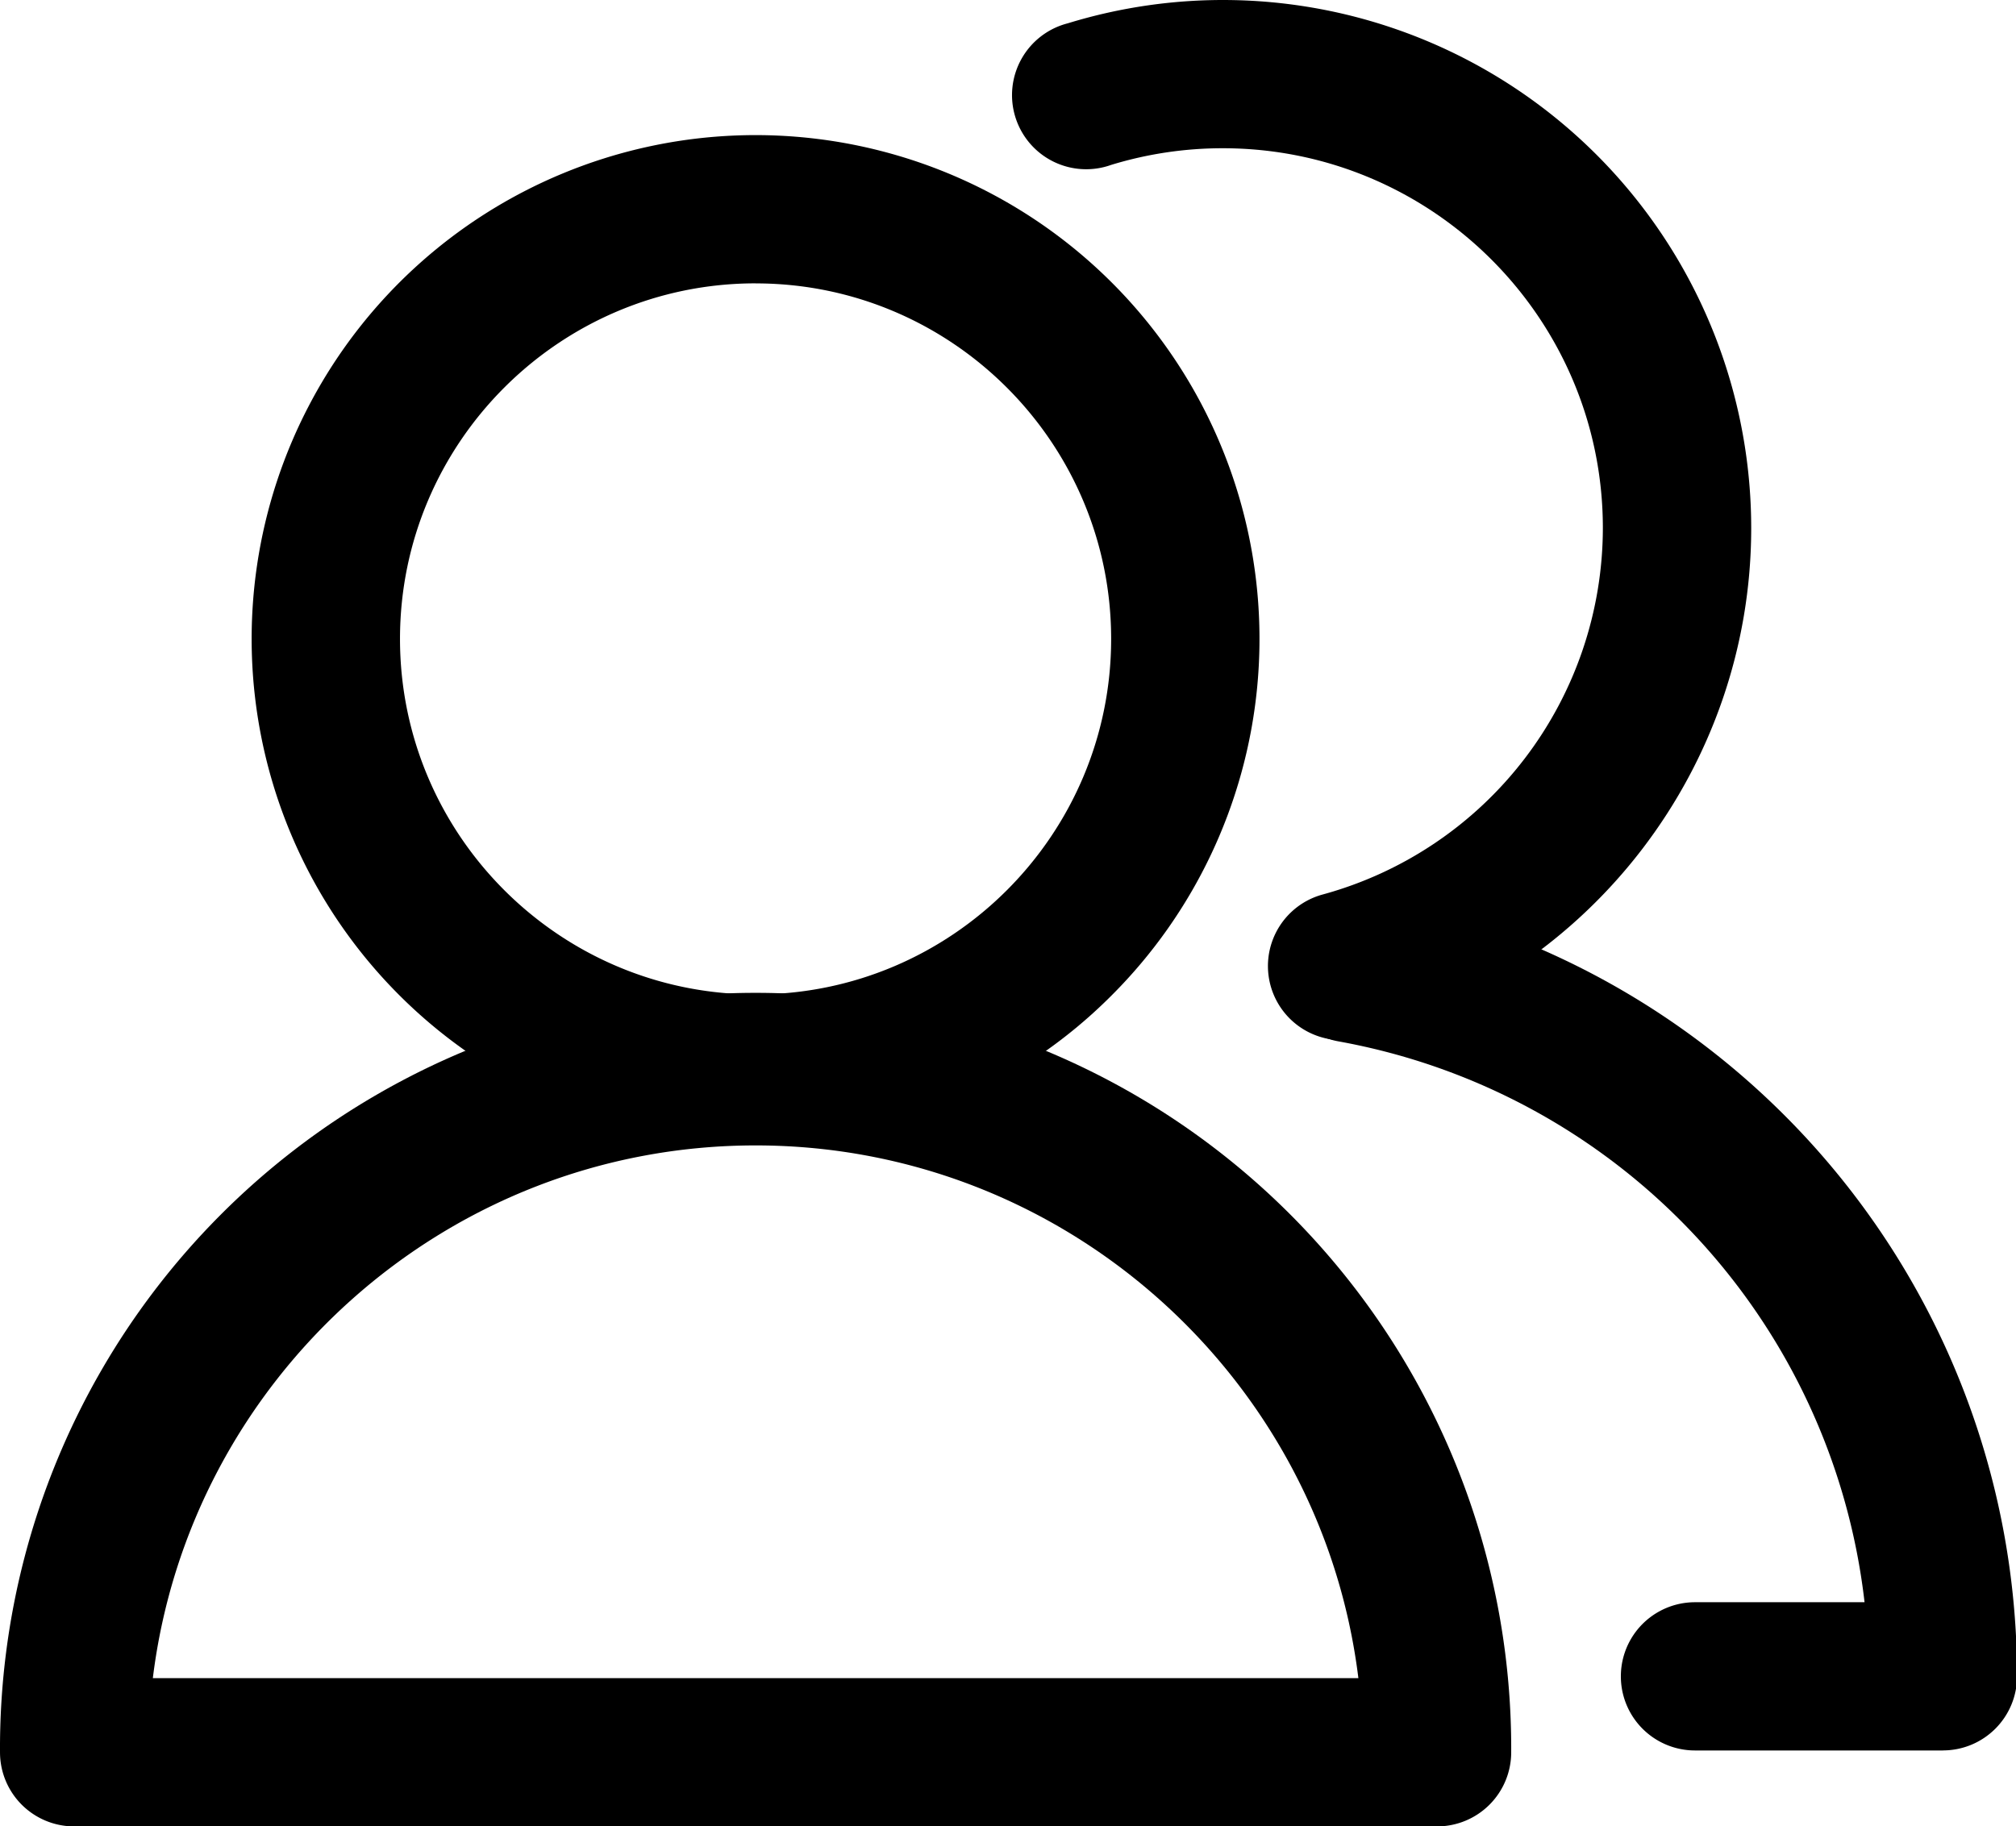 <?xml version="1.0" standalone="no"?><!DOCTYPE svg PUBLIC "-//W3C//DTD SVG 1.1//EN" "http://www.w3.org/Graphics/SVG/1.1/DTD/svg11.dtd"><svg t="1577268959016" class="icon" viewBox="0 0 1130 1024" version="1.1" xmlns="http://www.w3.org/2000/svg" p-id="10656" xmlns:xlink="http://www.w3.org/1999/xlink" width="220.703" height="200"><defs><style type="text/css"></style></defs><path d="M423.536 640.664a282.457 282.457 0 1 1 199.707-82.737 280.587 280.587 0 0 1-199.707 82.737z m0-481.8c-109.918 0-199.33 89.412-199.33 199.33s89.412 199.33 199.33 199.33 199.278-89.399 199.278-199.304-89.373-199.33-199.278-199.33z" p-id="10657"></path><path d="M805.495 1024H41.563a41.557 41.557 0 0 1-41.557-41.557 423.529 423.529 0 1 1 847.046 0 41.557 41.557 0 0 1-41.557 41.557z m-719.83-83.114h675.728c-20.649-168.085-164.318-298.69-337.857-298.69s-317.222 130.592-337.87 298.69zM752.264 583.186a41.557 41.557 0 0 1-10.857-81.672 213.265 213.265 0 0 0 157.02-205.486c0-117.411-95.503-212.914-212.979-212.914a213.239 213.239 0 0 0-62.621 9.337 41.557 41.557 0 1 1-24.35-79.374 296.093 296.093 0 0 1 383.102 283.015c0 133.359-89.802 250.861-218.381 285.703a41.557 41.557 0 0 1-10.935 1.39z" p-id="10658"></path><path d="M1089.03 981.43h-138.956a41.557 41.557 0 0 1 0-83.114h95.035a361.363 361.363 0 0 0-294.911-314.456 41.566 41.566 0 0 1 14.74-81.815 445.191 445.191 0 0 1 365.648 437.802 41.557 41.557 0 0 1-41.557 41.557z" p-id="10659"></path></svg>